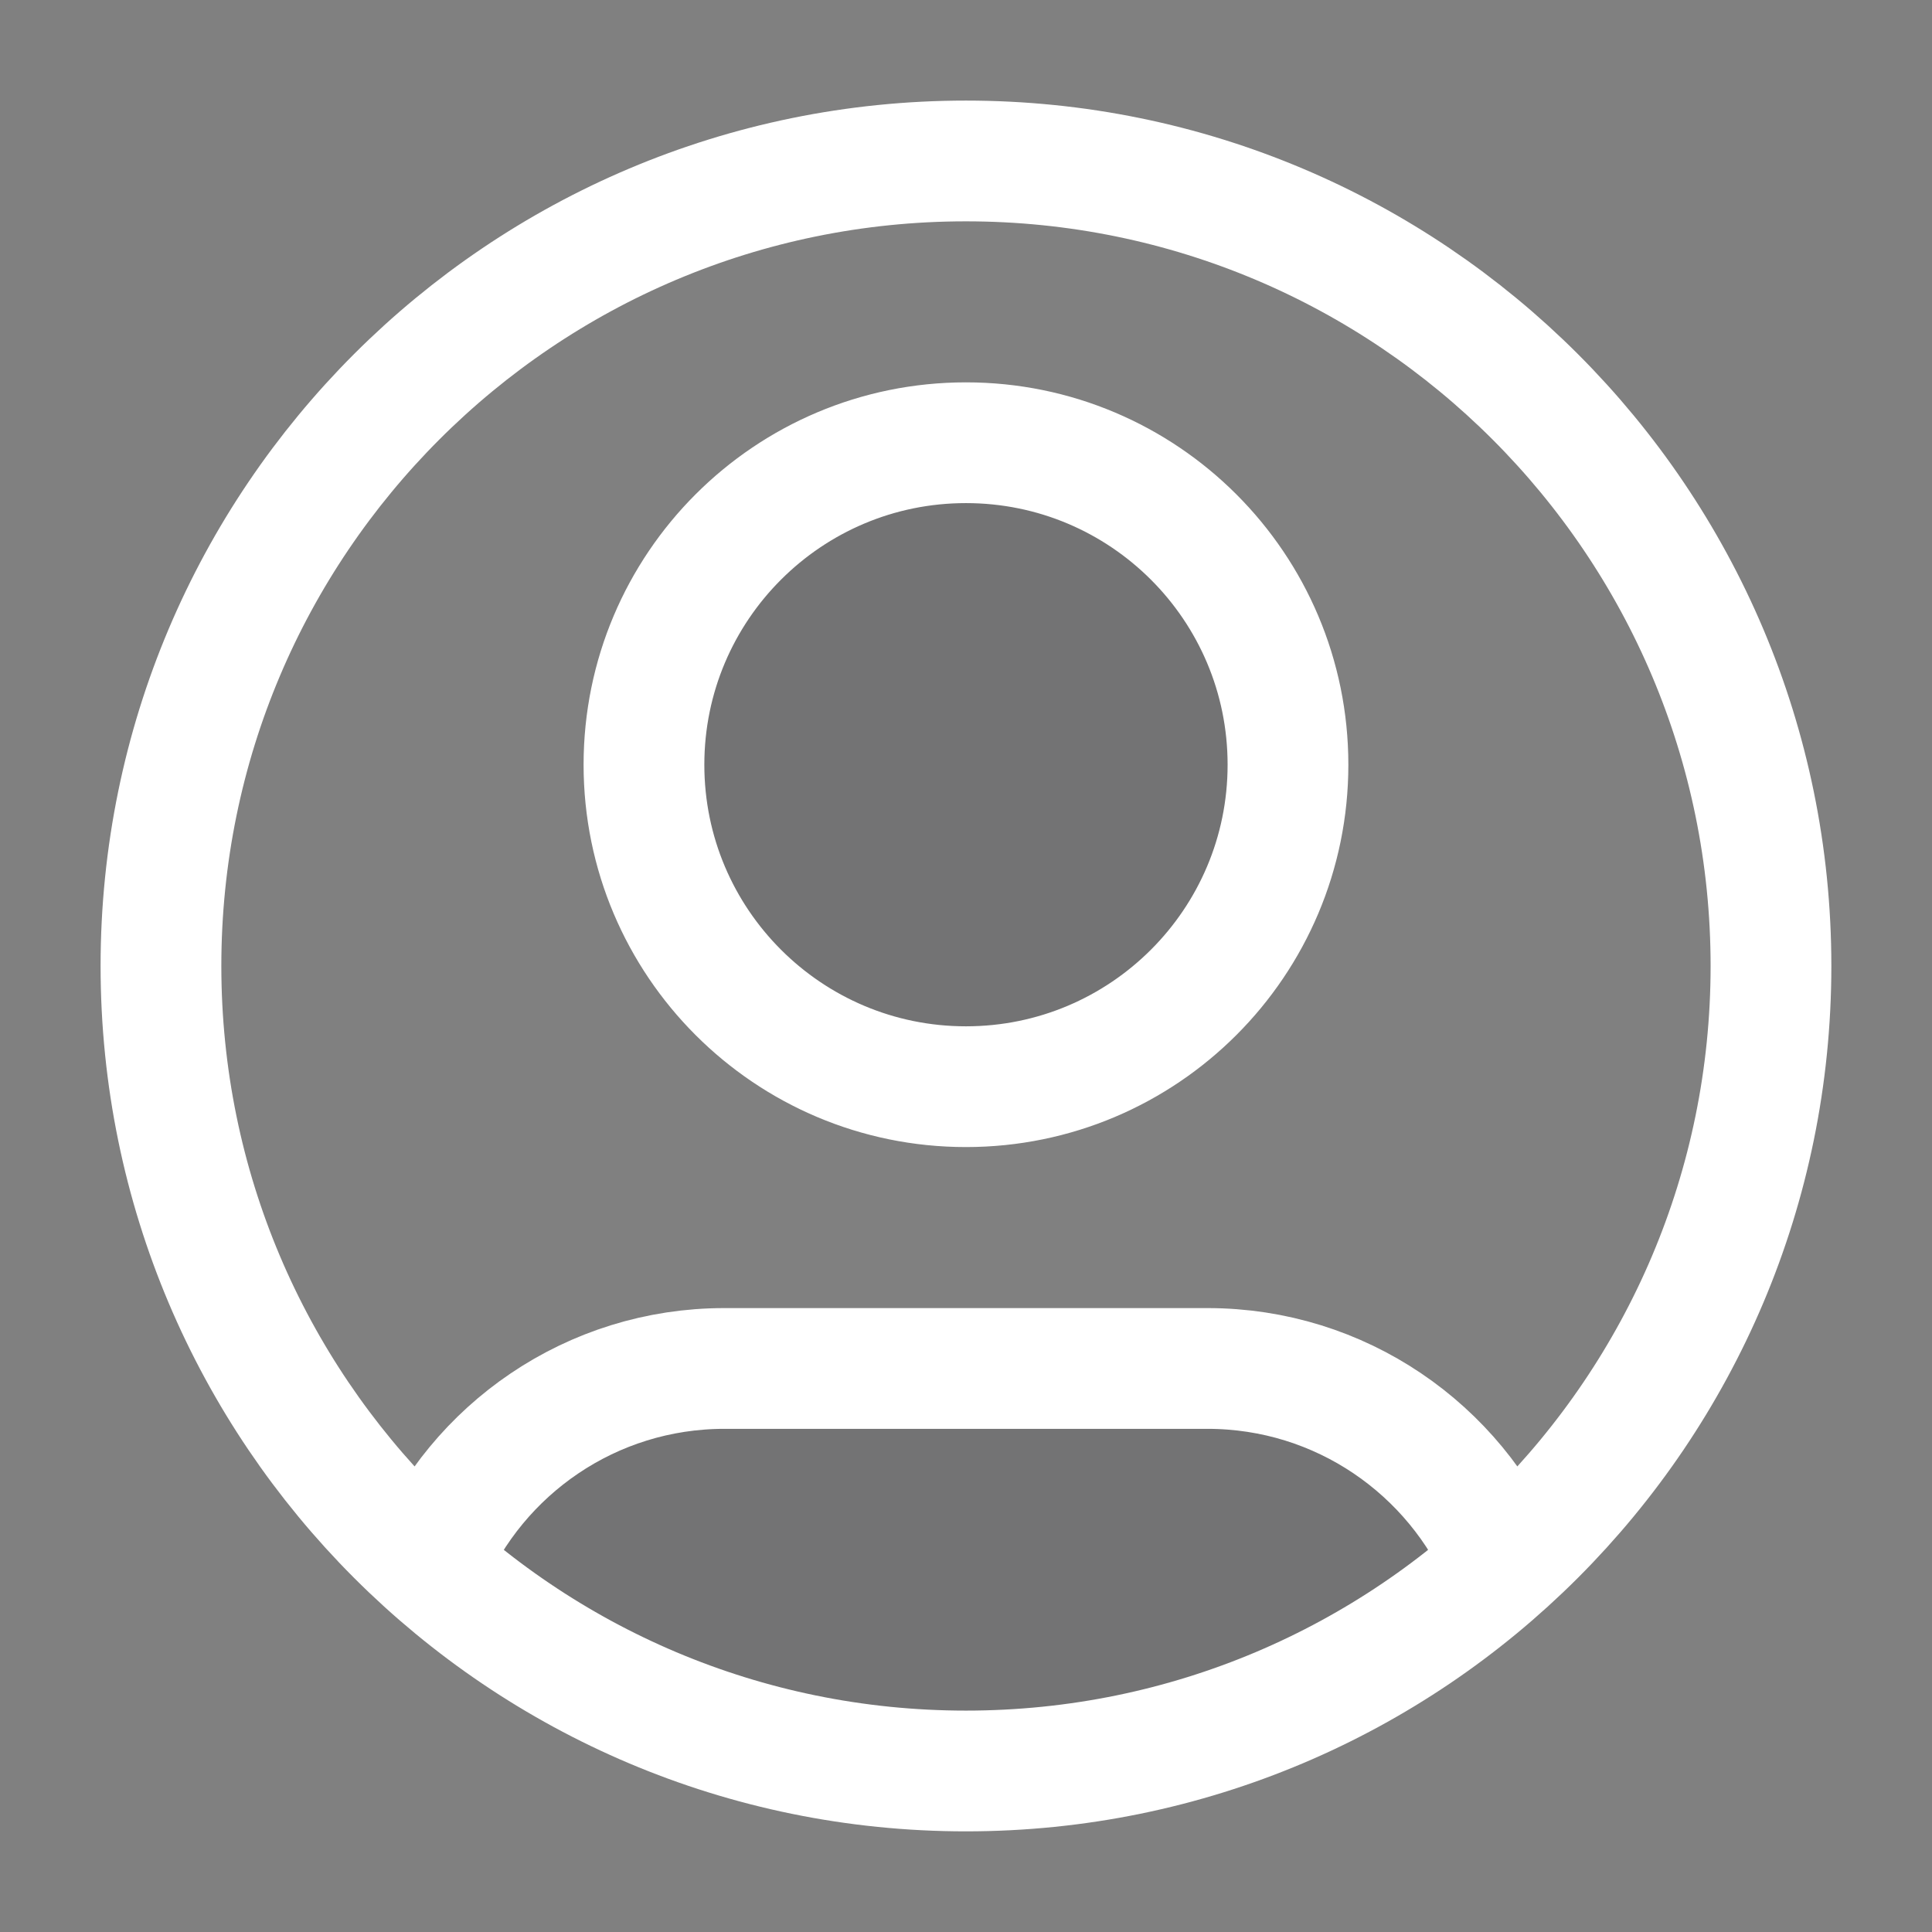 <svg width="32" height="32" viewBox="0 0 32 32" fill="none" xmlns="http://www.w3.org/2000/svg">
<rect x="0" y="0" width="32" height="32" fill="#808080" stroke="none"/>
<g opacity="0.12">
<path d="M24.911 25.919C22.549 28.042 19.425 29.334 15.999 29.334C12.574 29.334 9.45 28.042 7.088 25.919C7.899 24.008 9.793 22.667 11.999 22.667H20C22.206 22.667 24.1 24.008 24.911 25.919Z" fill="#151516"/>
<path d="M15.999 18.001C18.945 18.001 21.333 15.613 21.333 12.667C21.333 9.722 18.945 7.334 15.999 7.334C13.054 7.334 10.666 9.722 10.666 12.667C10.666 15.613 13.054 18.001 15.999 18.001Z" fill="#151516"/>
</g>
<path d="M7.088 25.917C7.899 24.006 9.793 22.666 11.999 22.666H19.999C22.206 22.666 24.1 24.006 24.911 25.917M21.333 12.666C21.333 15.611 18.945 17.999 15.999 17.999C13.054 17.999 10.666 15.611 10.666 12.666C10.666 9.72 13.054 7.333 15.999 7.333C18.945 7.333 21.333 9.72 21.333 12.666ZM29.333 15.999C29.333 23.363 23.363 29.333 15.999 29.333C8.636 29.333 2.666 23.363 2.666 15.999C2.666 8.636 8.636 2.666 15.999 2.666C23.363 2.666 29.333 8.636 29.333 15.999Z" stroke="white" stroke-width="2" stroke-linecap="round" stroke-linejoin="round"/>
</svg>
